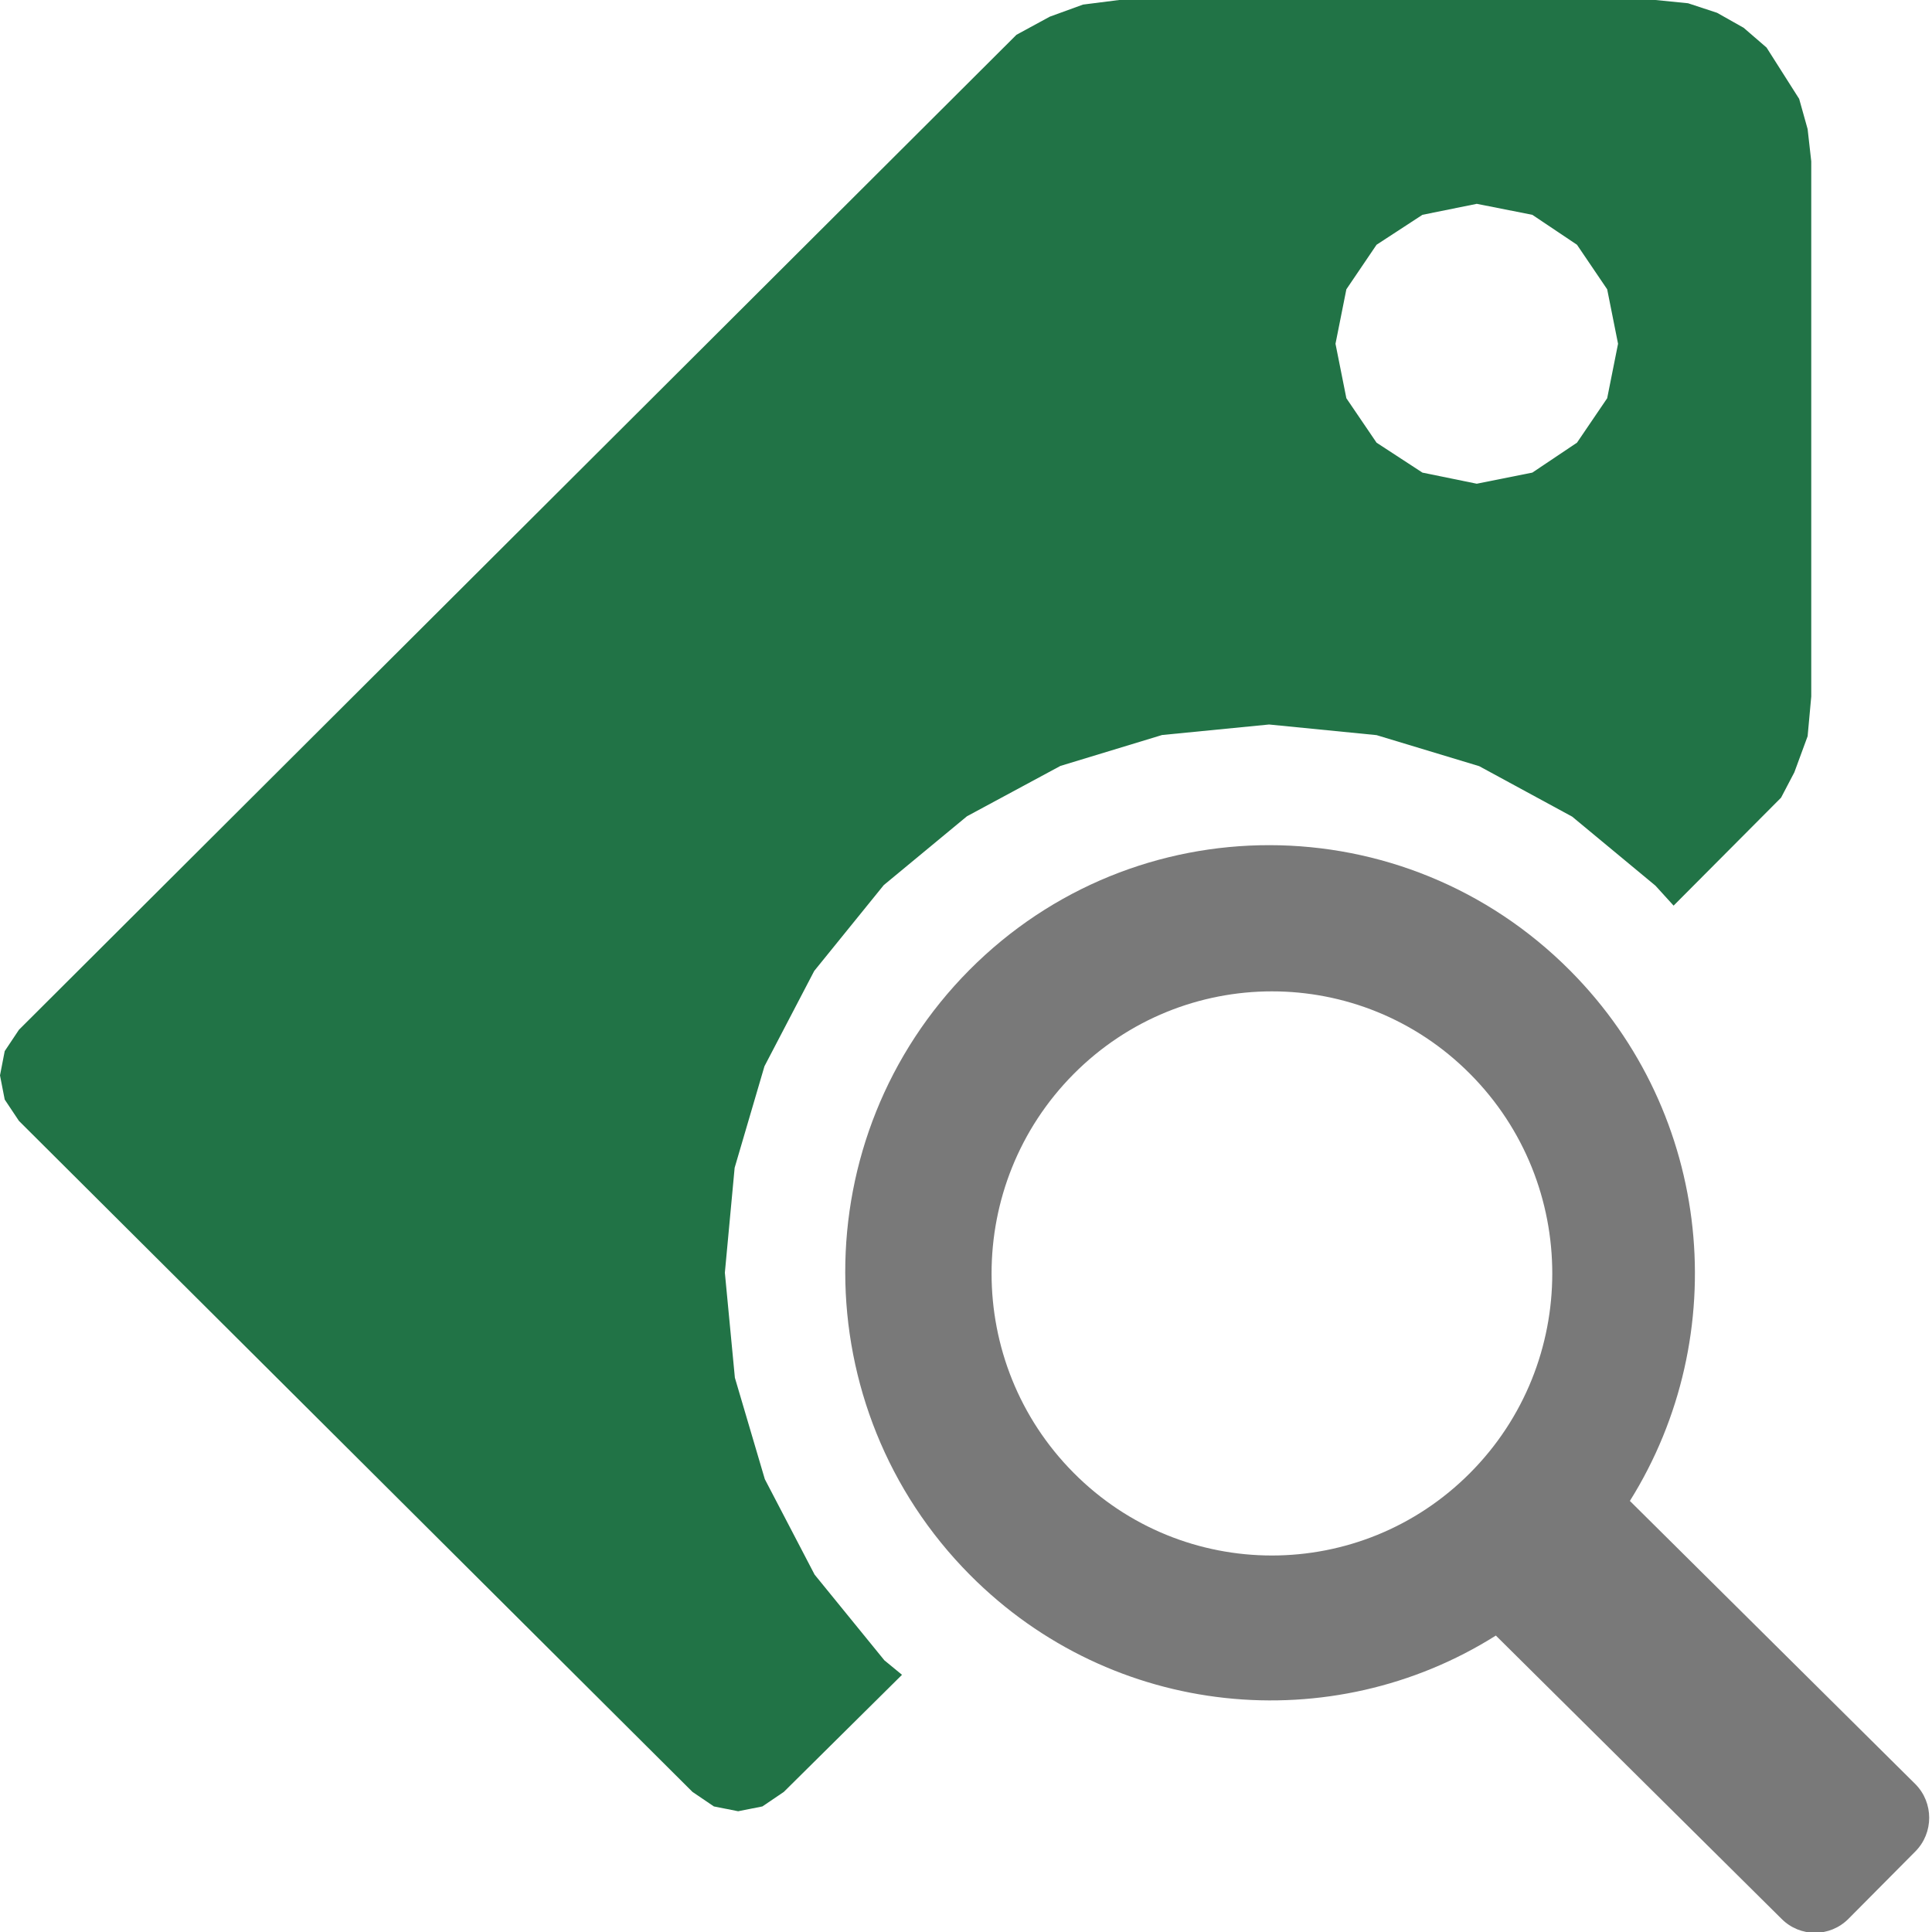 <?xml version="1.0" encoding="UTF-8"?>
<!DOCTYPE svg PUBLIC "-//W3C//DTD SVG 1.1//EN" "http://www.w3.org/Graphics/SVG/1.1/DTD/svg11.dtd">
<svg version="1.1" id="Layer_1" xmlns="http://www.w3.org/2000/svg" xmlns:xlink="http://www.w3.org/1999/xlink" x="0px" y="0px" width="16px" height="16px" viewBox="0 0 16 16" enable-background="new 0 0 16 16" xml:space="preserve">
  <g id="main">
    <g id="icon">
      <path d="M8.969,0.038L8.694,0.138L8.418,0.288L0.157,8.528L0.039,8.705L-0,8.906L0.039,9.106L0.157,9.283L5.735,14.84L5.912,14.96L6.113,15L6.314,14.96L6.491,14.84L7.47,13.87L7.324,13.75L6.746,13.04L6.334,12.25L6.086,11.41L6.003,10.54L6.084,9.671L6.331,8.83L6.743,8.041L7.319,7.33L8.008,6.76L8.782,6.343L9.624,6.087L10.51,6L11.4,6.088L12.25,6.345L13.02,6.763L13.71,7.335L13.86,7.5L14.75,6.606L14.86,6.396L14.97,6.097L15,5.768L15,1.336L14.97,1.069L14.9,0.819L14.63,0.394L14.44,0.23L14.22,0.106L13.98,0.027L13.71,0L9.268,0zM12.69,1.779L13.06,2.027L13.31,2.396L13.4,2.847L13.31,3.298L13.06,3.666L12.69,3.914L12.23,4.006L11.78,3.914L11.4,3.666L11.15,3.298L11.06,2.847L11.15,2.396L11.4,2.027L11.78,1.779L12.23,1.688zz" fill-rule="evenodd" fill="#217346"/>
    </g>
    <g id="overlay">
      <path d="M8.033,13.043c1.183,1.191,2.997,1.358,4.355,0.502l2.366,2.346c0.153,0.154,0.401,0.154,0.554,0l0.554,-0.558c0.153,-0.154,0.153,-0.404,0,-0.558l-2.364,-2.345c0.856,-1.368,0.692,-3.198,-0.494,-4.391c-1.376,-1.384,-3.604,-1.387,-4.977,-0.005C6.655,9.417,6.658,11.659,8.033,13.043zM8.892,8.894c0.907,-0.912,2.377,-0.912,3.283,0c0.907,0.912,0.907,2.392,0,3.304c-0.907,0.912,-2.377,0.912,-3.283,0C7.985,11.286,7.985,9.807,8.892,8.894z" fill-rule="evenodd" fill="#797979"/>
    </g>
  </g>
</svg>
